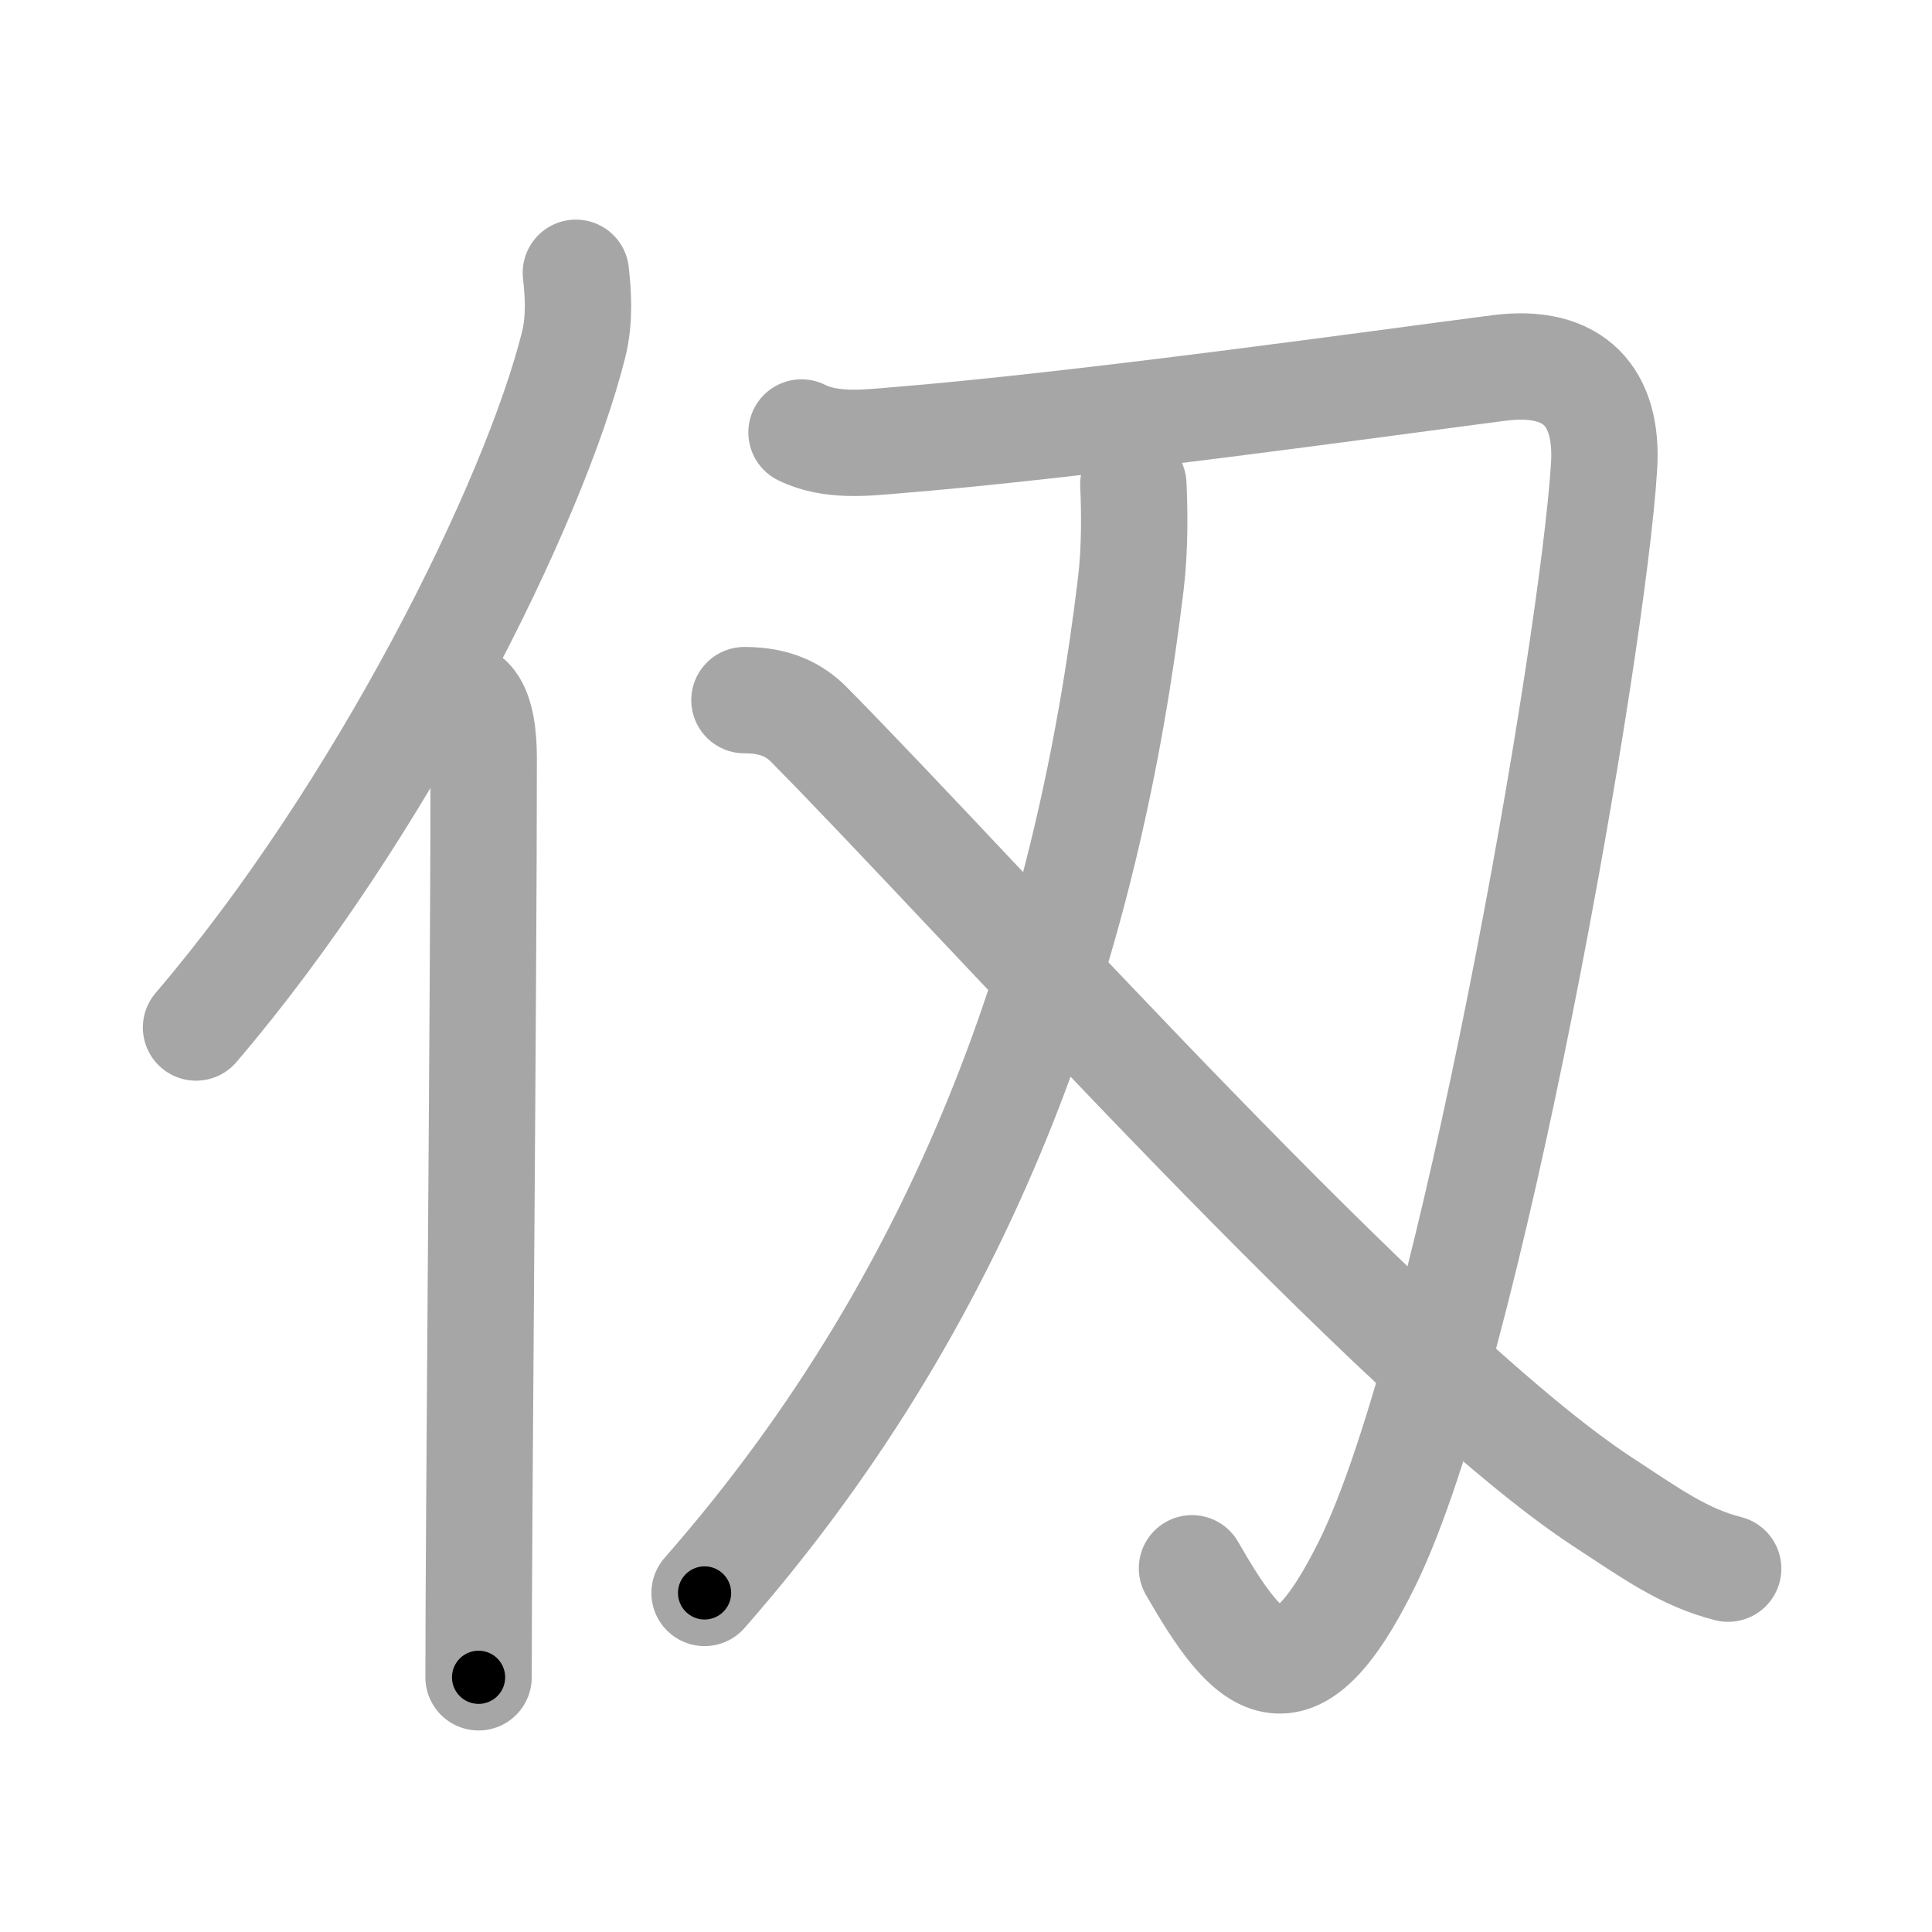 <svg xmlns="http://www.w3.org/2000/svg" viewBox="0 0 109 109" id="4eed"><g fill="none" stroke="#a6a6a6" stroke-width="6" stroke-linecap="round" stroke-linejoin="round"><g><g><path d="M32.49,15.39c0.13,1.16,0.23,2.61-0.12,4.03c-2.24,8.99-10.89,26.36-21.31,38.55" /><path d="M26.53,39.5c0.59,0.61,0.76,1.97,0.76,3.23c0,13.02-0.29,43.15-0.29,51.9" /></g><g><g><path d="M45.22,24.4c1.66,0.83,3.73,0.57,5.21,0.45C61,24,78,21.61,84.57,20.76c4.27-0.55,6.17,1.66,5.93,5.55c-0.63,10.25-7.55,50.13-13.37,61.91c-4.22,8.55-6.69,5.81-9.88,0.26" /><g><g><path d="M63.94,27.33c0.07,1.39,0.1,3.59-0.14,5.6c-2.35,19.6-8.74,39.48-24.05,56.94" /></g></g></g><g><path d="M42,39.5c1.77,0,2.84,0.57,3.65,1.39C55.19,50.53,79,77.25,90.4,84.72c2.78,1.82,4.61,3.15,7.1,3.78" /></g></g></g></g><g fill="none" stroke="#000" stroke-width="3" stroke-linecap="round" stroke-linejoin="round"><path d="M32.49,15.39c0.13,1.16,0.23,2.61-0.12,4.03c-2.24,8.99-10.89,26.36-21.31,38.55" stroke-dasharray="48.394" stroke-dashoffset="48.394"><animate attributeName="stroke-dashoffset" values="48.394;48.394;0" dur="0.484s" fill="freeze" begin="0s;4eed.click" /></path><path d="M26.53,39.5c0.59,0.61,0.76,1.97,0.76,3.23c0,13.02-0.29,43.15-0.29,51.9" stroke-dasharray="55.287" stroke-dashoffset="55.287"><animate attributeName="stroke-dashoffset" values="55.287" fill="freeze" begin="4eed.click" /><animate attributeName="stroke-dashoffset" values="55.287;55.287;0" keyTimes="0;0.467;1" dur="1.037s" fill="freeze" begin="0s;4eed.click" /></path><path d="M45.22,24.4c1.66,0.83,3.73,0.57,5.21,0.45C61,24,78,21.61,84.57,20.76c4.27-0.55,6.17,1.66,5.93,5.55c-0.63,10.25-7.55,50.13-13.37,61.91c-4.22,8.55-6.69,5.81-9.88,0.26" stroke-dasharray="128.028" stroke-dashoffset="128.028"><animate attributeName="stroke-dashoffset" values="128.028" fill="freeze" begin="4eed.click" /><animate attributeName="stroke-dashoffset" values="128.028;128.028;0" keyTimes="0;0.518;1" dur="2s" fill="freeze" begin="0s;4eed.click" /></path><path d="M63.94,27.33c0.07,1.39,0.1,3.59-0.14,5.6c-2.35,19.6-8.74,39.48-24.05,56.94" stroke-dasharray="68.404" stroke-dashoffset="68.404"><animate attributeName="stroke-dashoffset" values="68.404" fill="freeze" begin="4eed.click" /><animate attributeName="stroke-dashoffset" values="68.404;68.404;0" keyTimes="0;0.796;1" dur="2.514s" fill="freeze" begin="0s;4eed.click" /></path><path d="M42,39.5c1.77,0,2.84,0.57,3.65,1.39C55.19,50.53,79,77.25,90.4,84.72c2.78,1.82,4.61,3.15,7.1,3.78" stroke-dasharray="74.83" stroke-dashoffset="74.83"><animate attributeName="stroke-dashoffset" values="74.83" fill="freeze" begin="4eed.click" /><animate attributeName="stroke-dashoffset" values="74.83;74.83;0" keyTimes="0;0.817;1" dur="3.077s" fill="freeze" begin="0s;4eed.click" /></path></g></svg>
